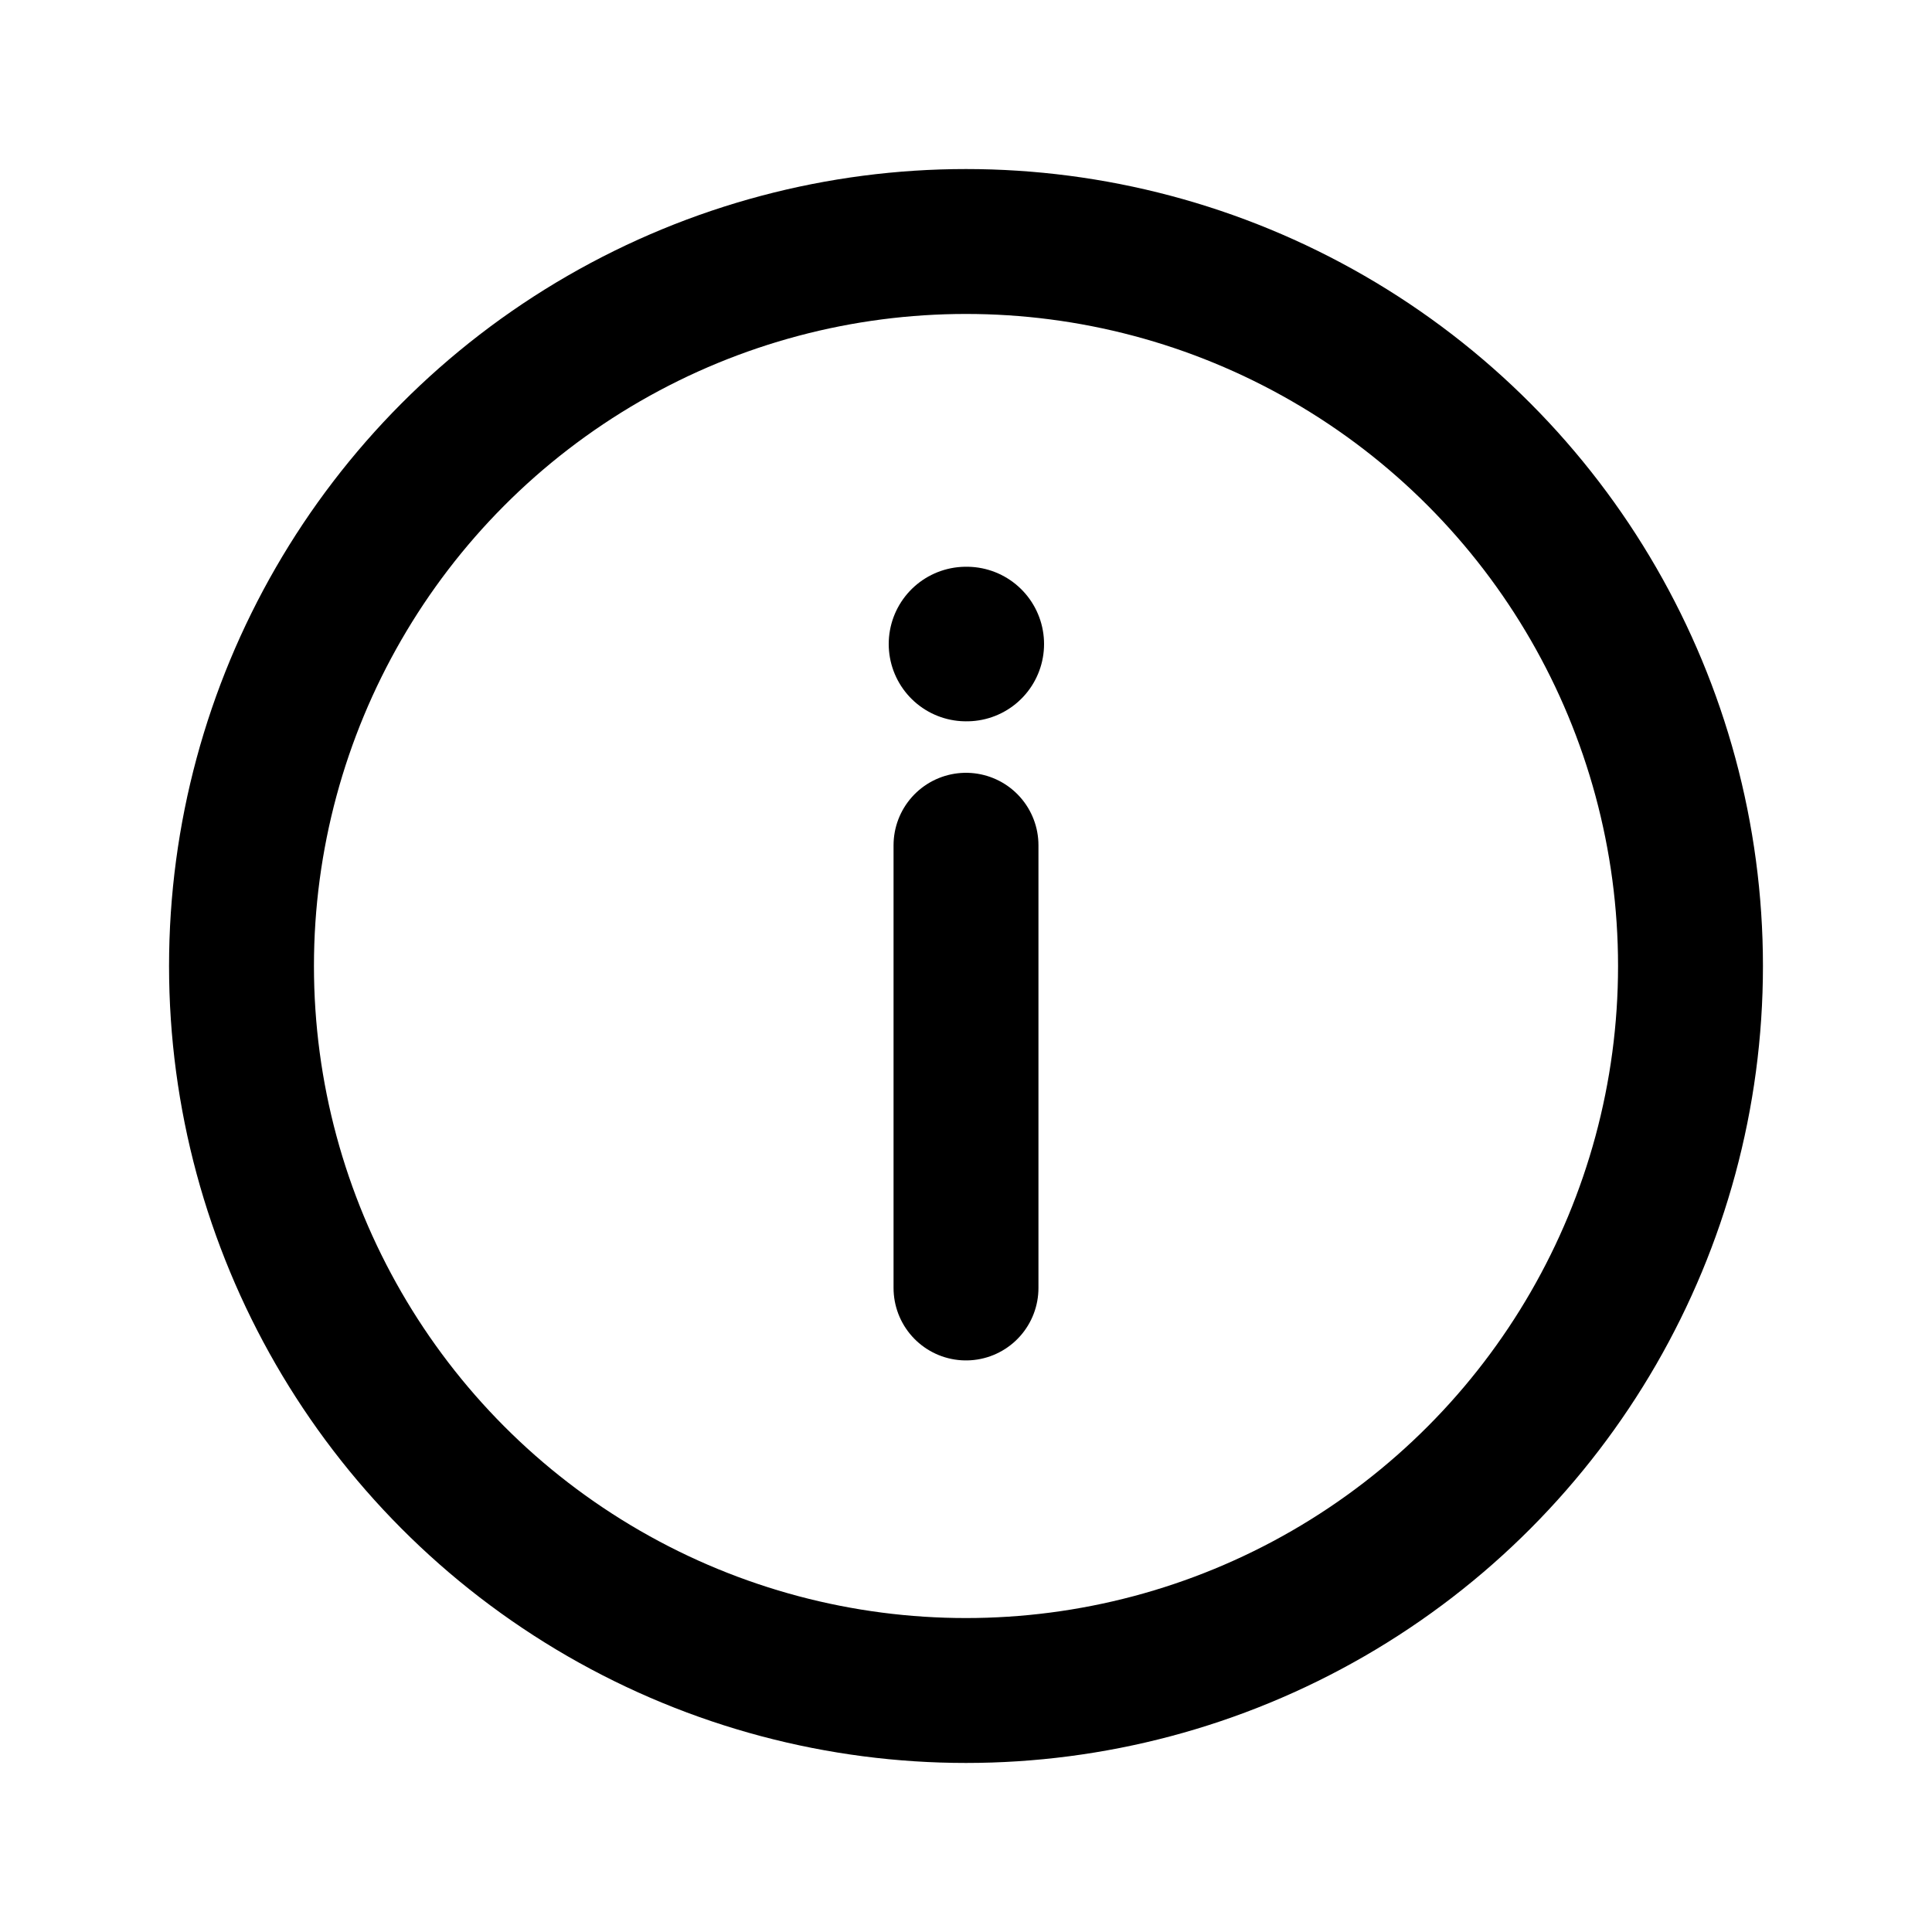 <svg width="20" height="20" viewBox="0 0 20 20" fill="none" xmlns="http://www.w3.org/2000/svg">
<circle cx="10" cy="10" r="7.5" stroke="currentColor" stroke-width="1.5"/>
<path d="M10 13.333V8.75" stroke="currentColor" stroke-width="1.5" stroke-linecap="round"/>
<path d="M10 6.667H10.008" stroke="currentColor" stroke-width="1.6" stroke-linecap="round"/>
</svg>
